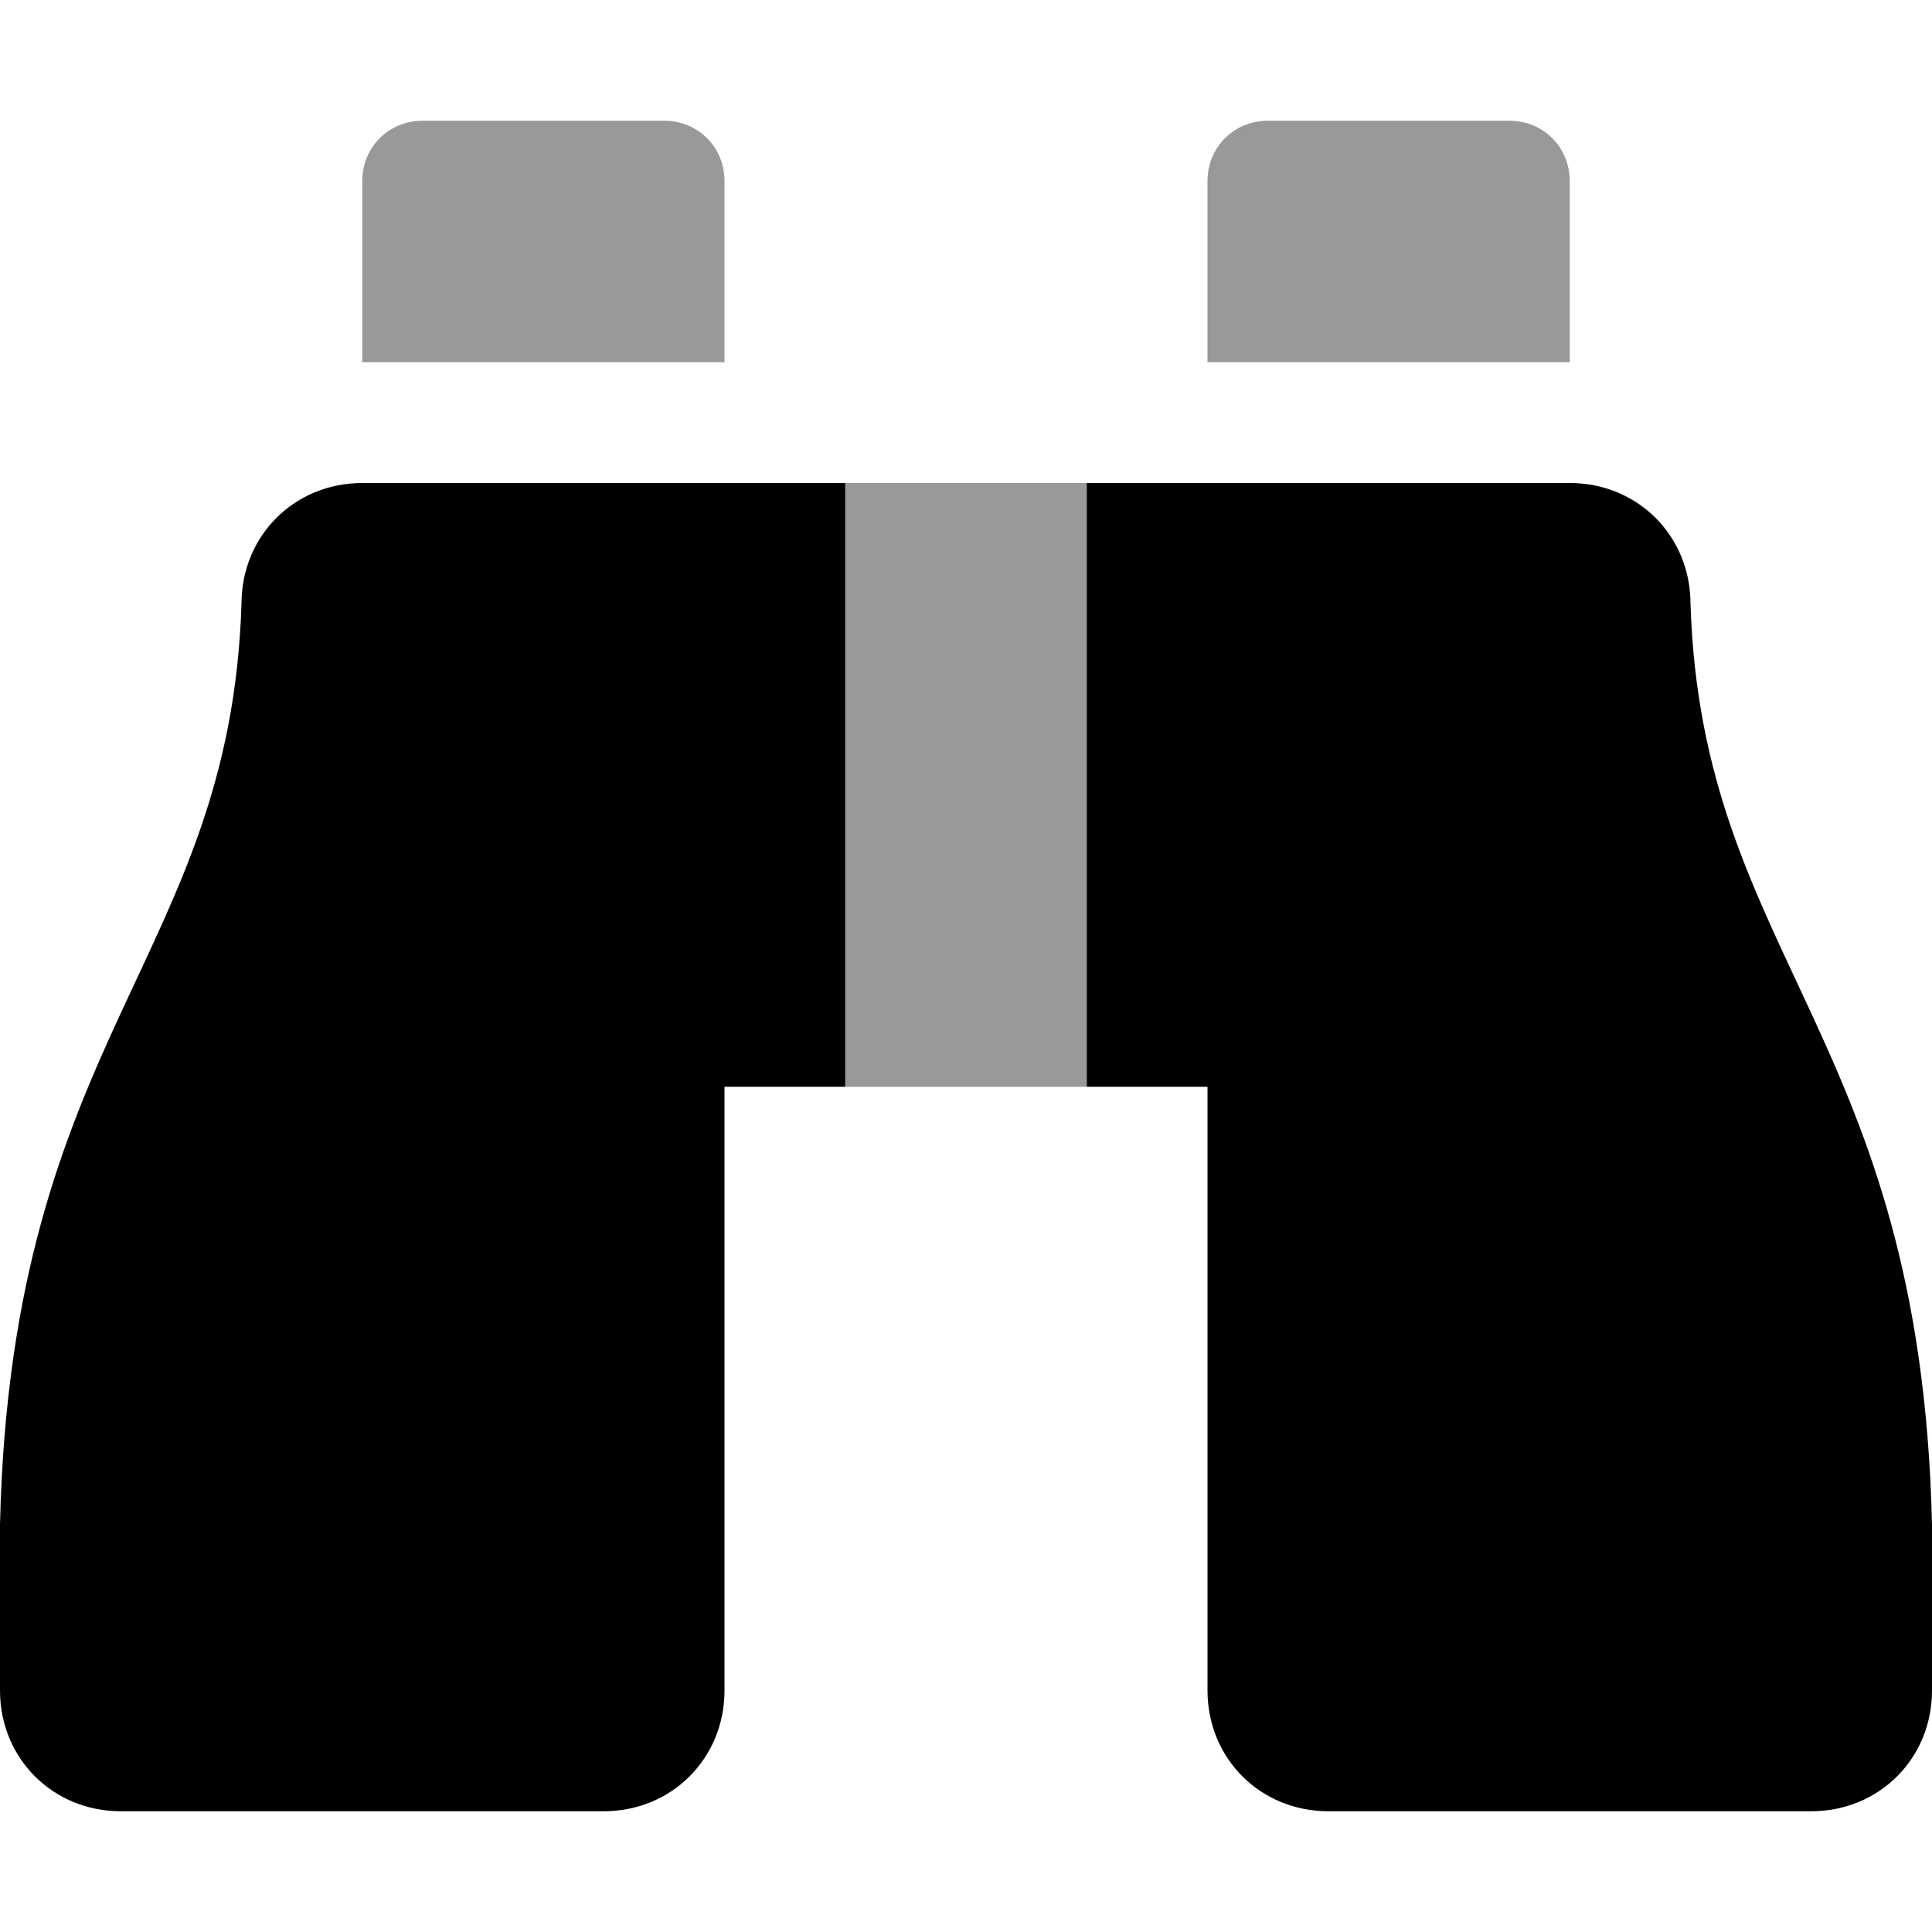 <svg xmlns="http://www.w3.org/2000/svg" viewBox="0 0 512 512"><!-- Font Awesome Pro 6.0.0-alpha1 by @fontawesome - https://fontawesome.com License - https://fontawesome.com/license (Commercial License) --><defs><style>.fa-secondary{opacity:.4}</style></defs><path d="M400 32H336C327 32 320 39 320 48V96H416V48C416 39 409 32 400 32ZM224 288H288V128H224V288ZM176 32H112C103 32 96 39 96 48V96H192V48C192 39 185 32 176 32Z" class="fa-secondary"/><path d="M64 160C61 254 3 274 0 404V448C0 466 14 480 32 480H160C178 480 192 466 192 448V288H224V128H96C78 128 64 142 64 160ZM448 160C448 142 434 128 416 128H288V288H320V448C320 466 334 480 352 480H480C498 480 512 466 512 448V404C509 274 451 254 448 160Z" class="fa-primary"/></svg>